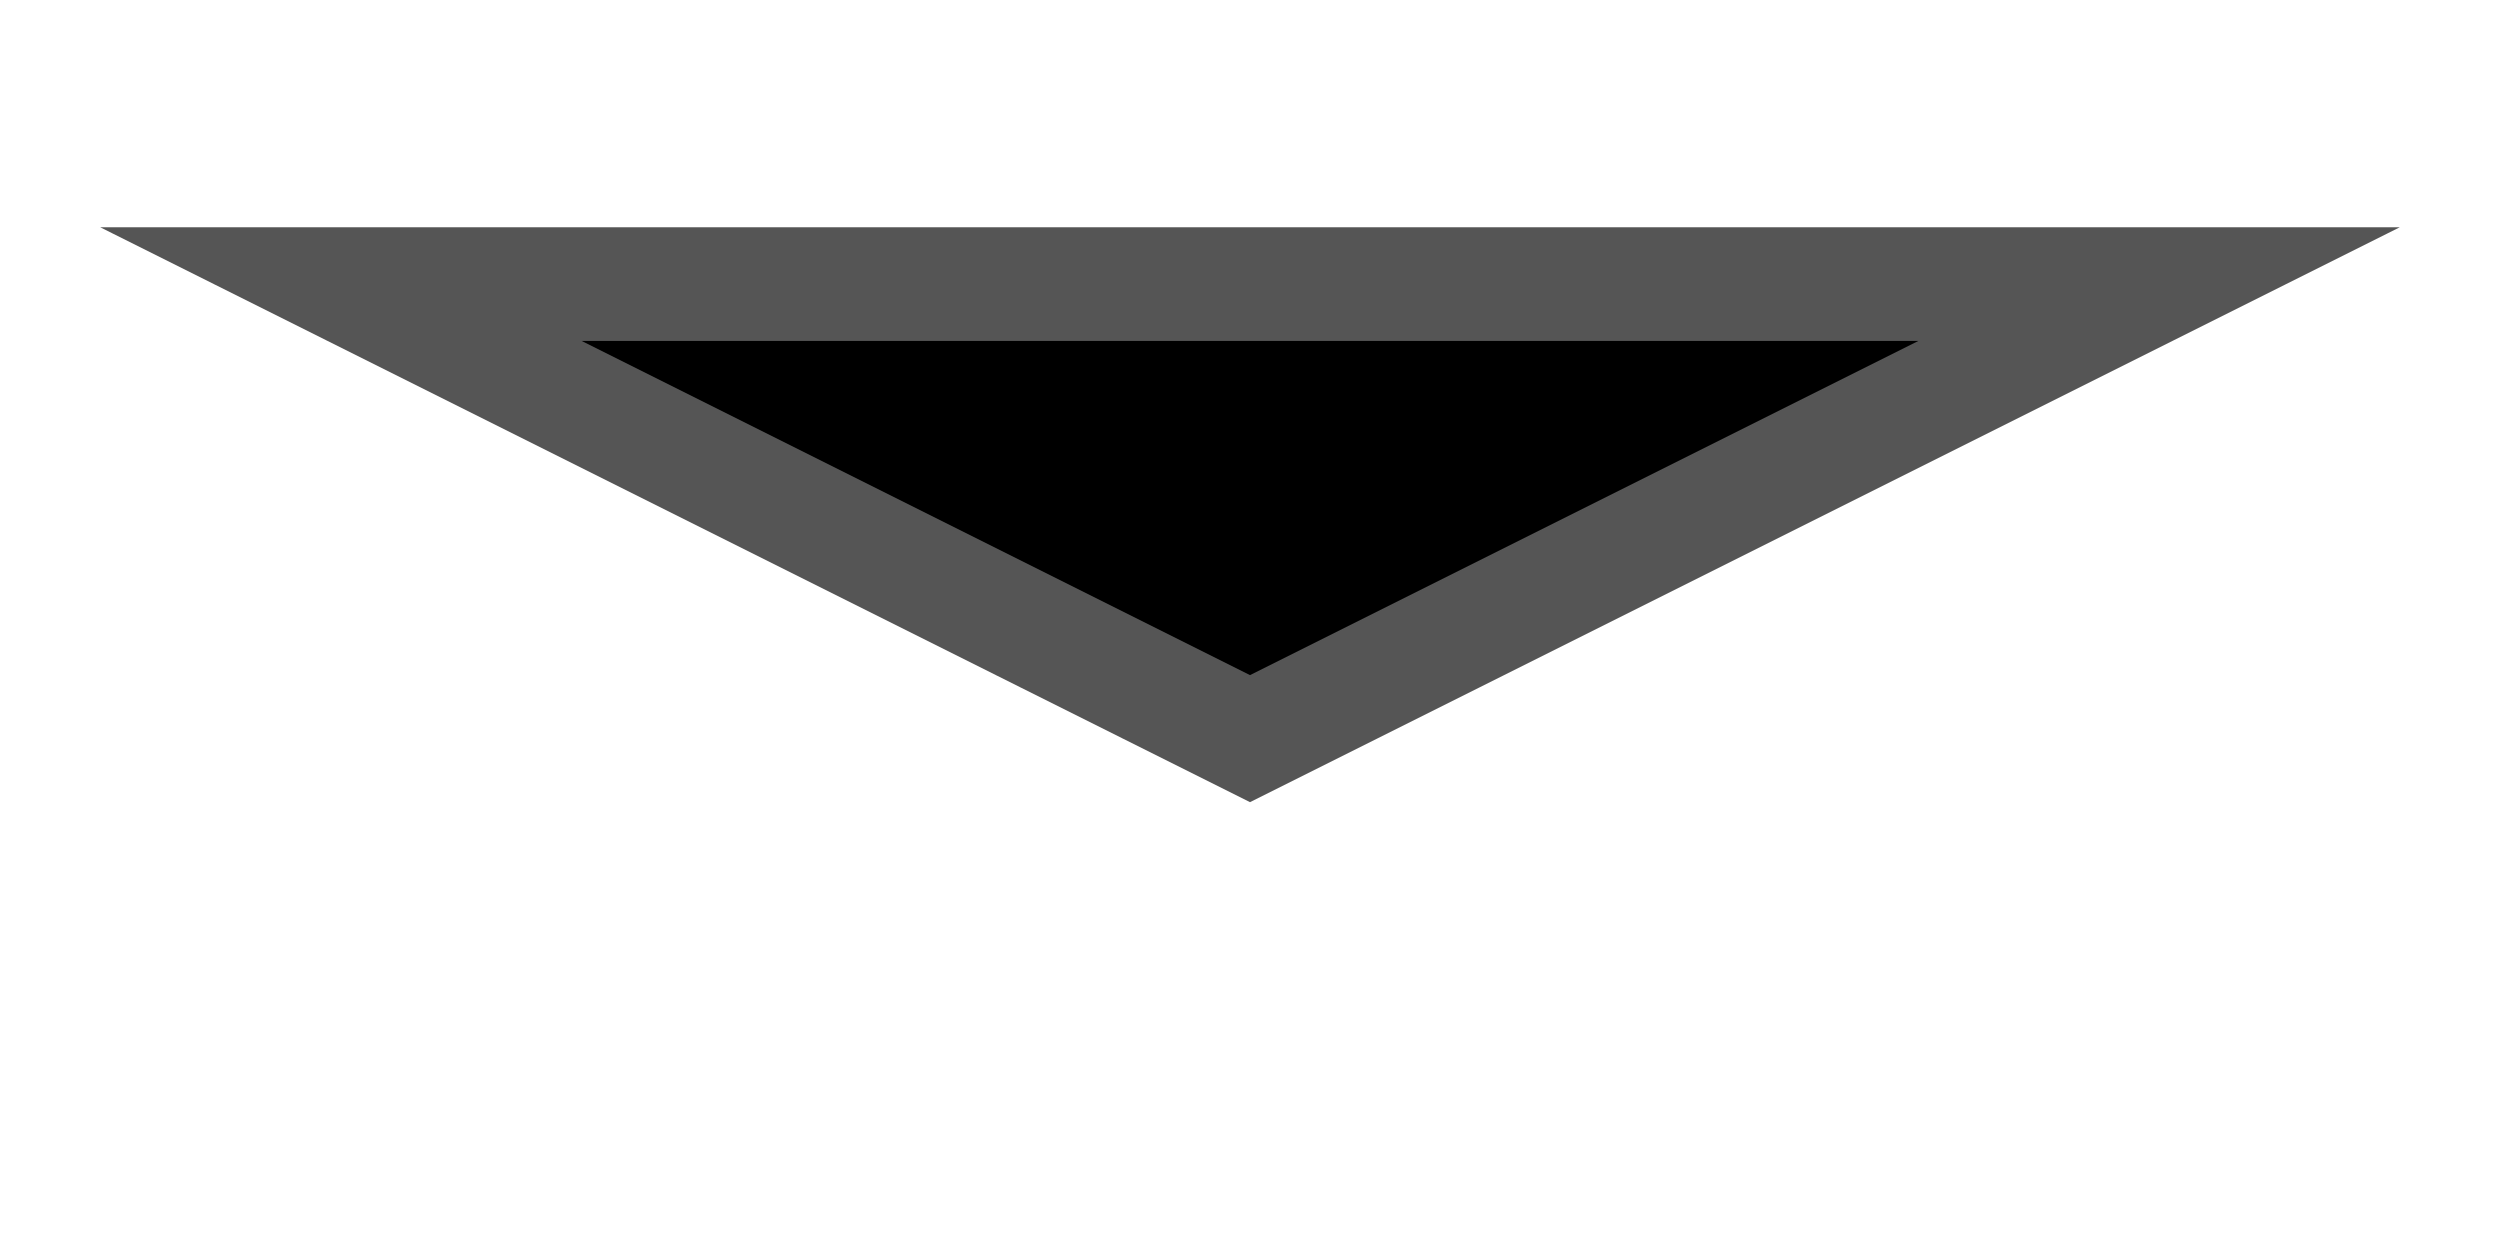 <svg version="1.1"
     width="32" height="16"
     viewBox="-11 -1 22 8"
     xmlns="http://www.w3.org/2000/svg">

    <defs>
        <filter id="shadow" x="-50%" y="-50%" width="200%" height="200%">
            <feDropShadow dx="0" dy="0" stdDeviation="1" flood-color="black" flood-opacity="0.5"/>
        </filter>
    </defs>

    <path d="M 0 4 L 8 0 L -8 0 Z" stroke="#555" fill="black"
          stroke-linejoin="miter" stroke-miterlimit="10" filter="url(#shadow)" />
</svg>
